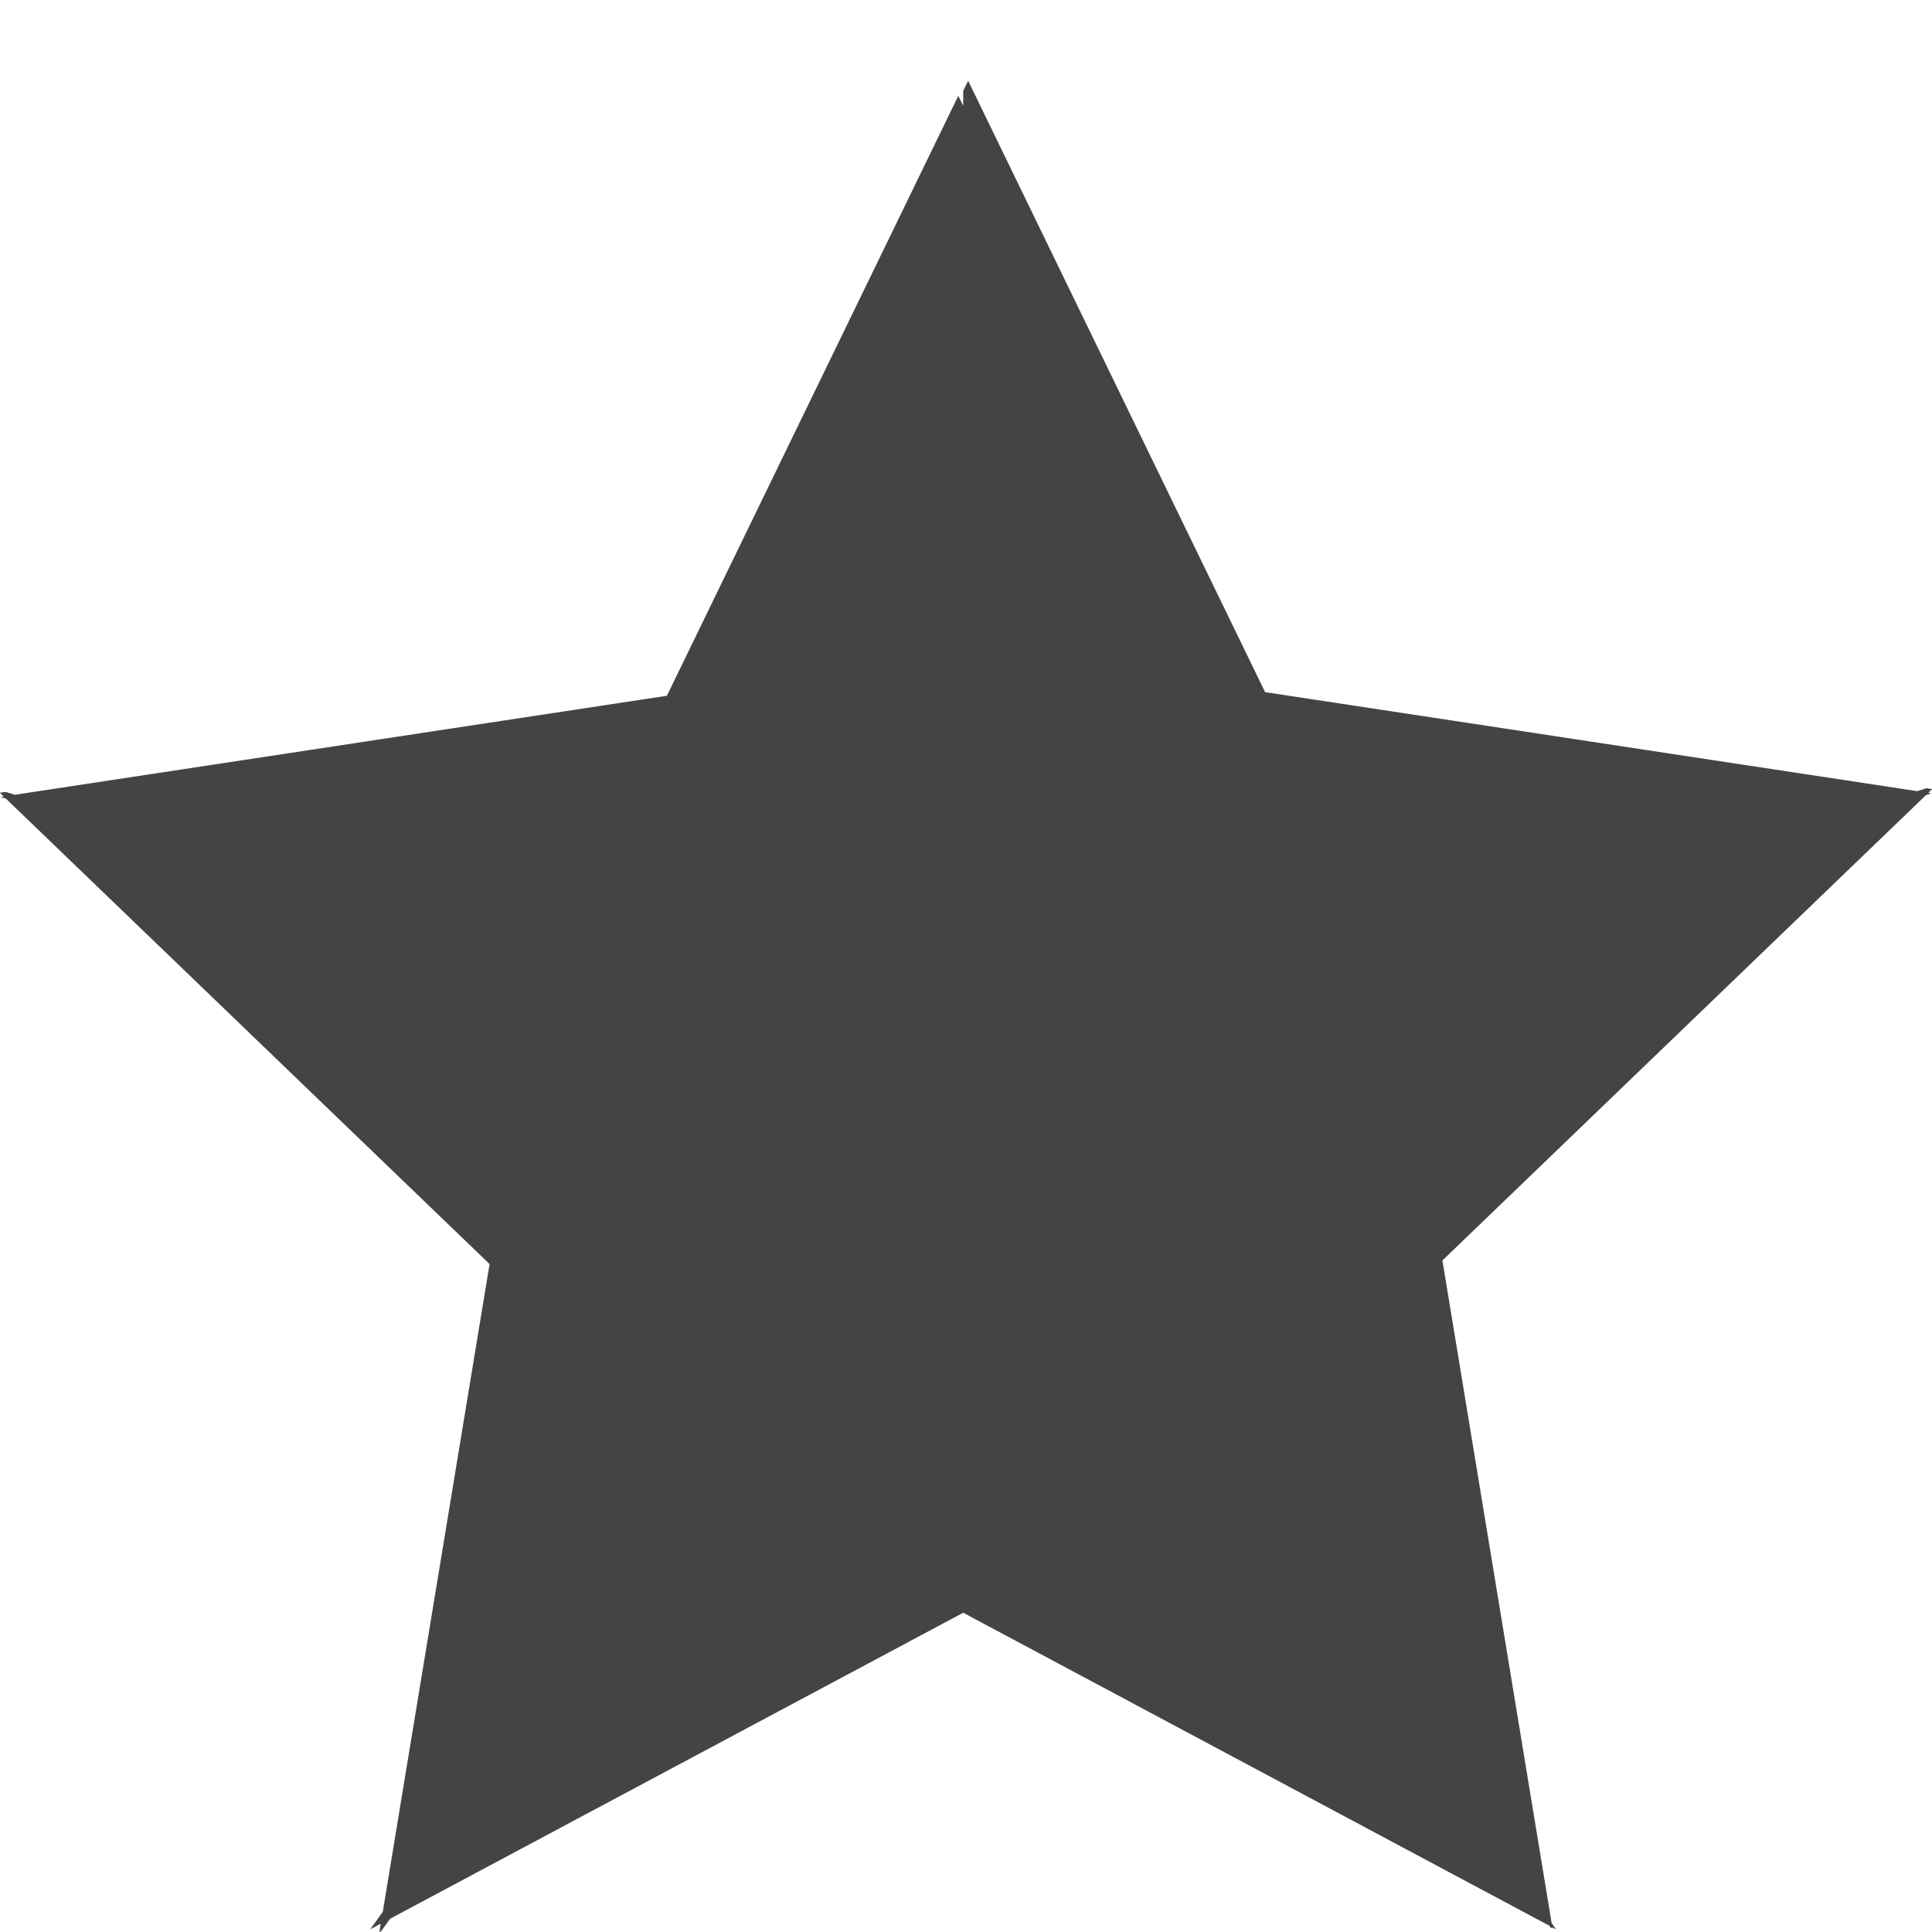 <svg height="16" width="16" xmlns="http://www.w3.org/2000/svg">
  <path d="m8.018.669-.041.082v.125l-.041-.082-2.413 4.968-5.401.82-.075-.024-.048.007.032.031-.025.004.044.015 4.005 3.854-.004.021-.881 5.343-.104.145.087-.047-.011.07.015-.008.074-.103 4.746-2.534 4.854 2.592.011.015.015.008-.002-.01.032.017-.037-.052-.901-5.466-.004-.021 4.005-3.854.044-.015-.025-.004.032-.031-.048-.007-.075.024-5.401-.82z" fill="#444"/>
</svg>
